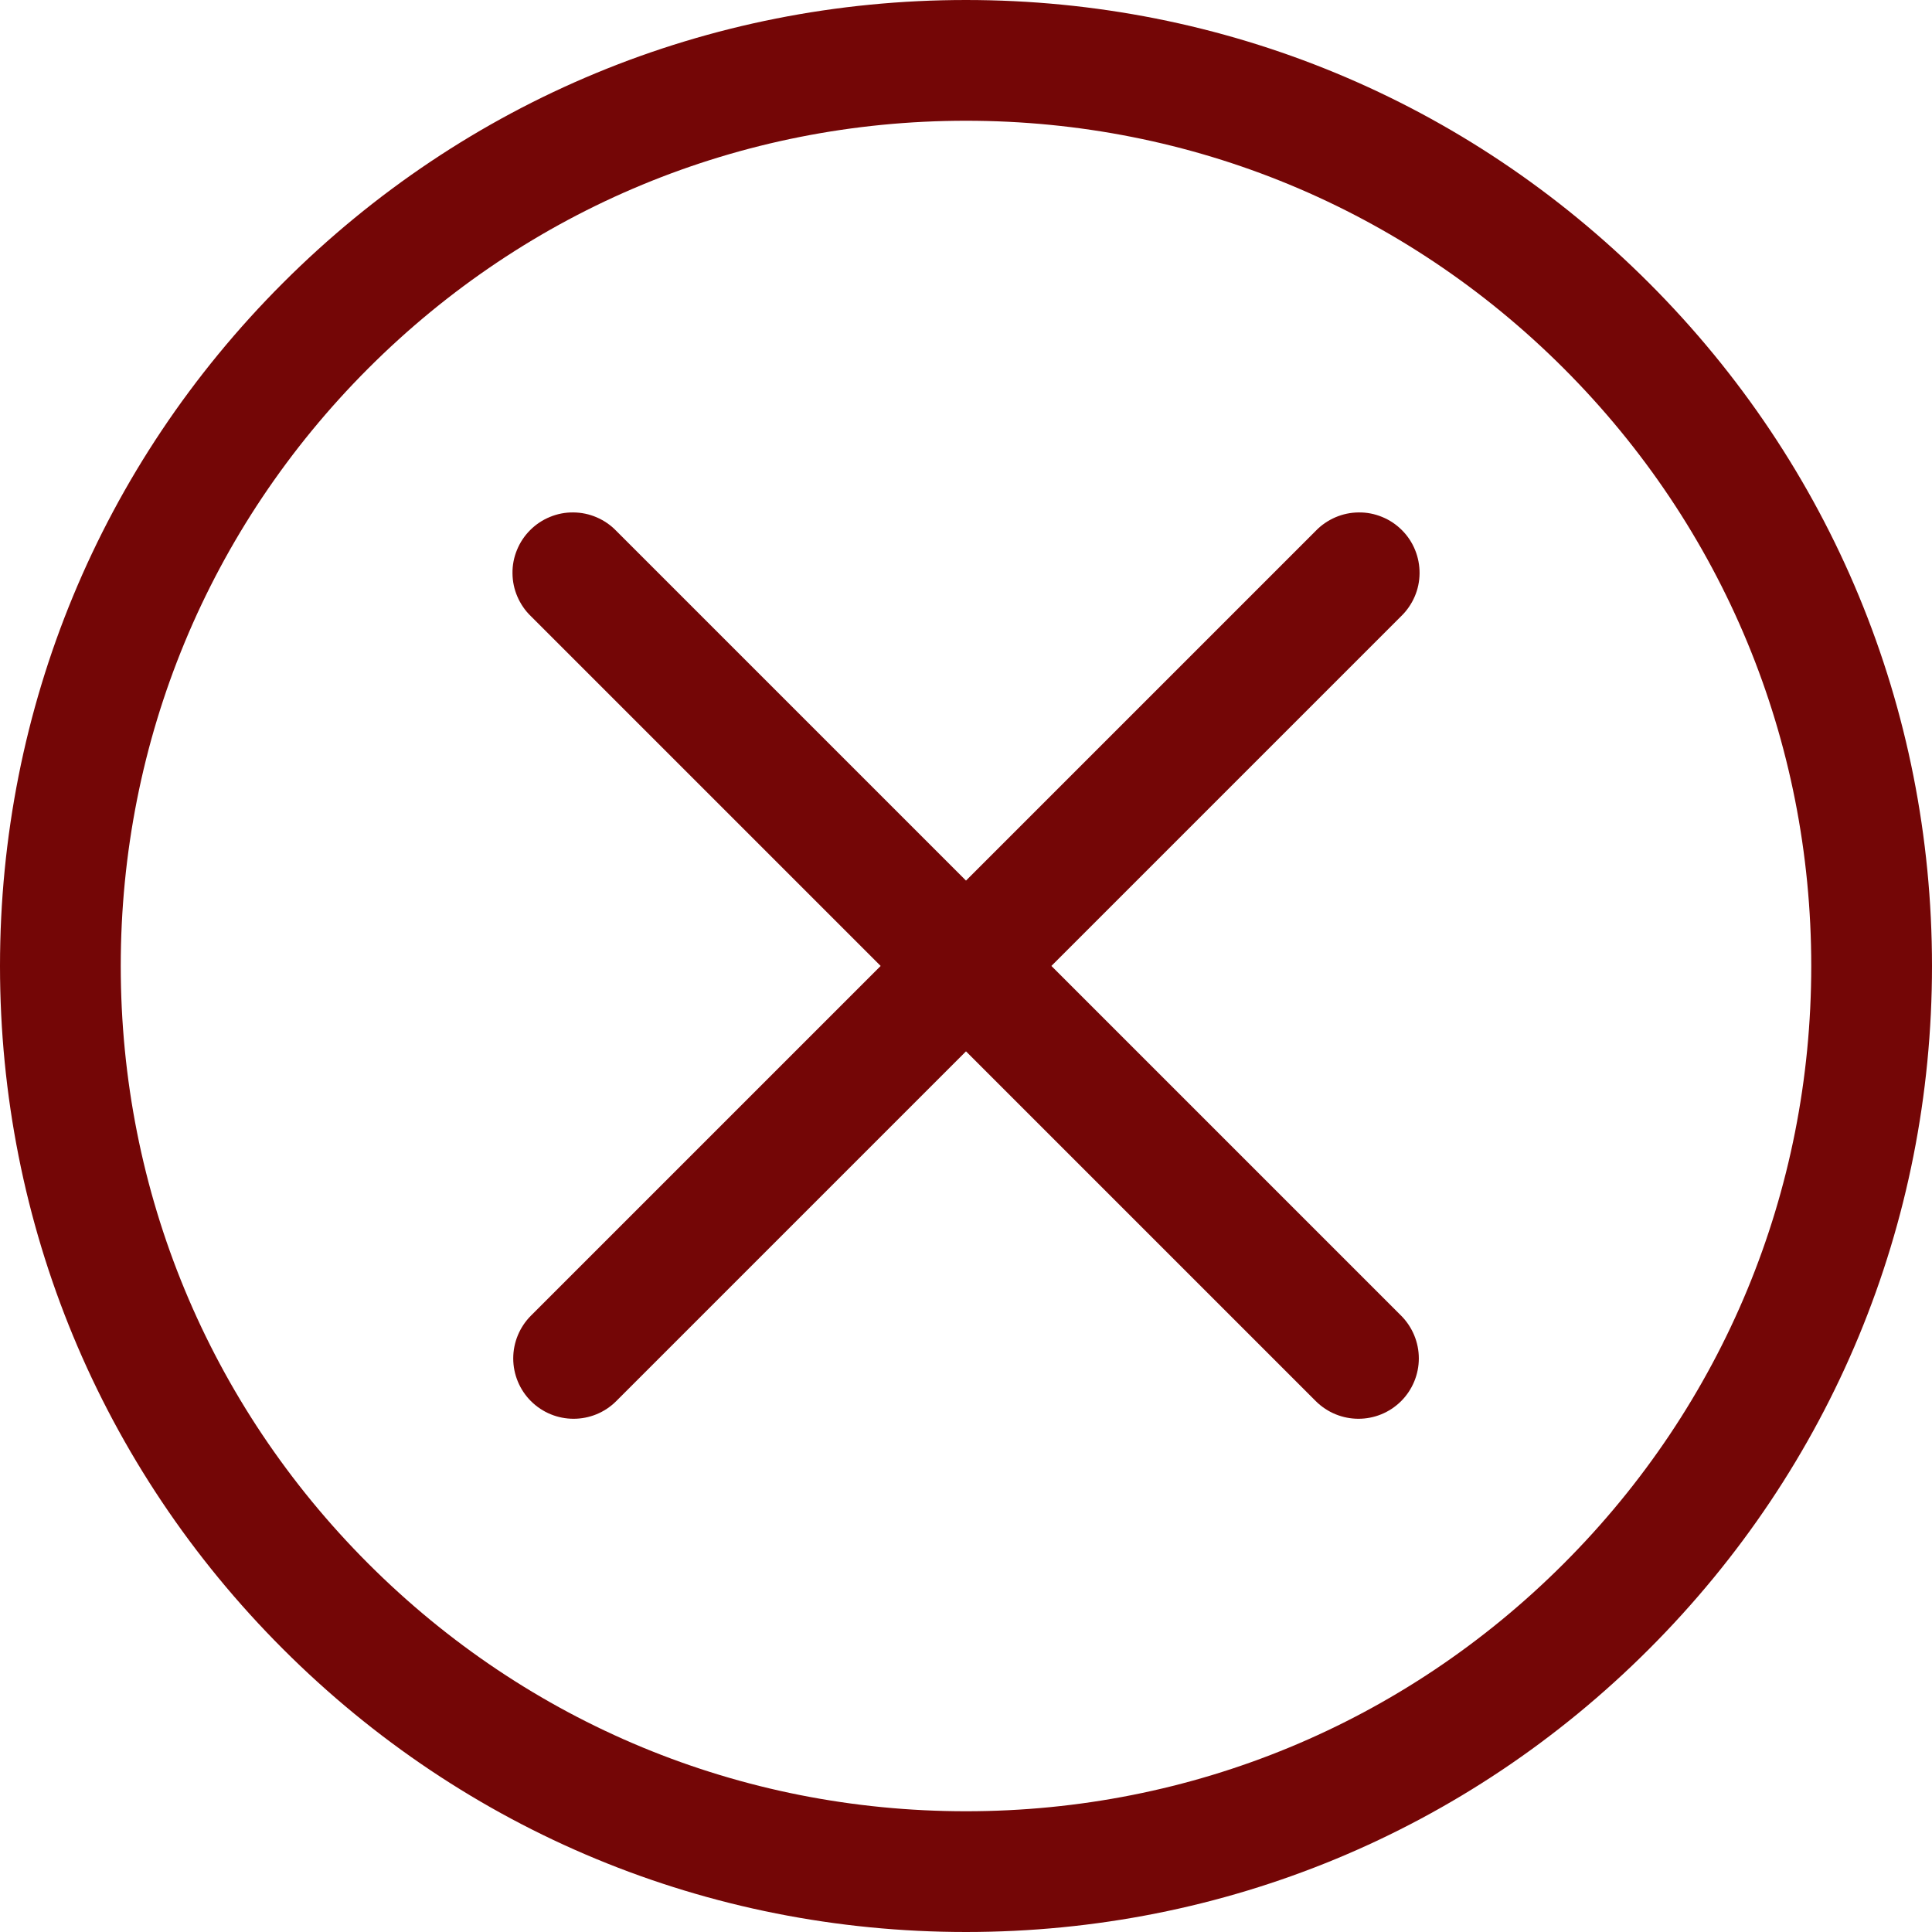<svg width="34" height="34" viewBox="0 0 34 34" fill="none" xmlns="http://www.w3.org/2000/svg">
<g clip-path="url(#clip0_1092_3424)">
<path d="M9.343 24.657C9.551 24.864 9.822 24.968 10.094 24.968C10.366 24.968 10.638 24.864 10.845 24.657L17 18.502L23.155 24.657C23.363 24.864 23.635 24.968 23.907 24.968C24.179 24.968 24.45 24.864 24.658 24.657C24.857 24.458 24.969 24.187 24.969 23.906C24.969 23.624 24.857 23.354 24.658 23.154L18.503 16.999L24.658 10.844C24.759 10.746 24.84 10.629 24.896 10.499C24.952 10.37 24.981 10.23 24.982 10.089C24.983 9.948 24.956 9.808 24.903 9.678C24.85 9.547 24.771 9.429 24.671 9.329C24.571 9.229 24.453 9.15 24.322 9.097C24.191 9.043 24.052 9.016 23.91 9.018C23.769 9.019 23.63 9.048 23.5 9.104C23.371 9.16 23.253 9.24 23.155 9.342L17 15.497L10.845 9.342C10.747 9.24 10.63 9.16 10.5 9.104C10.371 9.048 10.231 9.019 10.09 9.018C9.949 9.016 9.809 9.043 9.679 9.097C9.548 9.15 9.43 9.229 9.33 9.329C9.23 9.429 9.151 9.547 9.098 9.678C9.044 9.808 9.017 9.948 9.019 10.089C9.02 10.23 9.049 10.37 9.105 10.499C9.161 10.629 9.241 10.746 9.343 10.844L15.498 16.999L9.343 23.154C9.144 23.354 9.032 23.624 9.032 23.906C9.032 24.187 9.144 24.458 9.343 24.657Z" fill="#740606"/>
<path d="M17 34C21.541 34 25.81 32.231 29.02 29.021C32.231 25.81 34 21.541 34 17C34 12.459 32.231 8.19 29.02 4.98C25.81 1.769 21.541 0 17 0C12.459 0 8.19 1.769 4.98 4.979C1.769 8.19 0 12.459 0 17C0 21.541 1.769 25.81 4.98 29.02C8.19 32.231 12.459 34 17 34ZM6.482 6.482C9.292 3.673 13.027 2.125 17 2.125C20.973 2.125 24.708 3.673 27.518 6.482C30.328 9.292 31.875 13.027 31.875 17C31.875 20.973 30.328 24.708 27.518 27.518C24.708 30.328 20.973 31.875 17 31.875C13.027 31.875 9.292 30.328 6.482 27.518C3.673 24.708 2.125 20.973 2.125 17C2.125 13.027 3.673 9.292 6.482 6.482Z" fill="#740606"/>
</g>
<defs>
<clipPath id="clip0_1092_3424">
<rect width="34" height="34" fill="white"/>
</clipPath>
</defs>
</svg>
